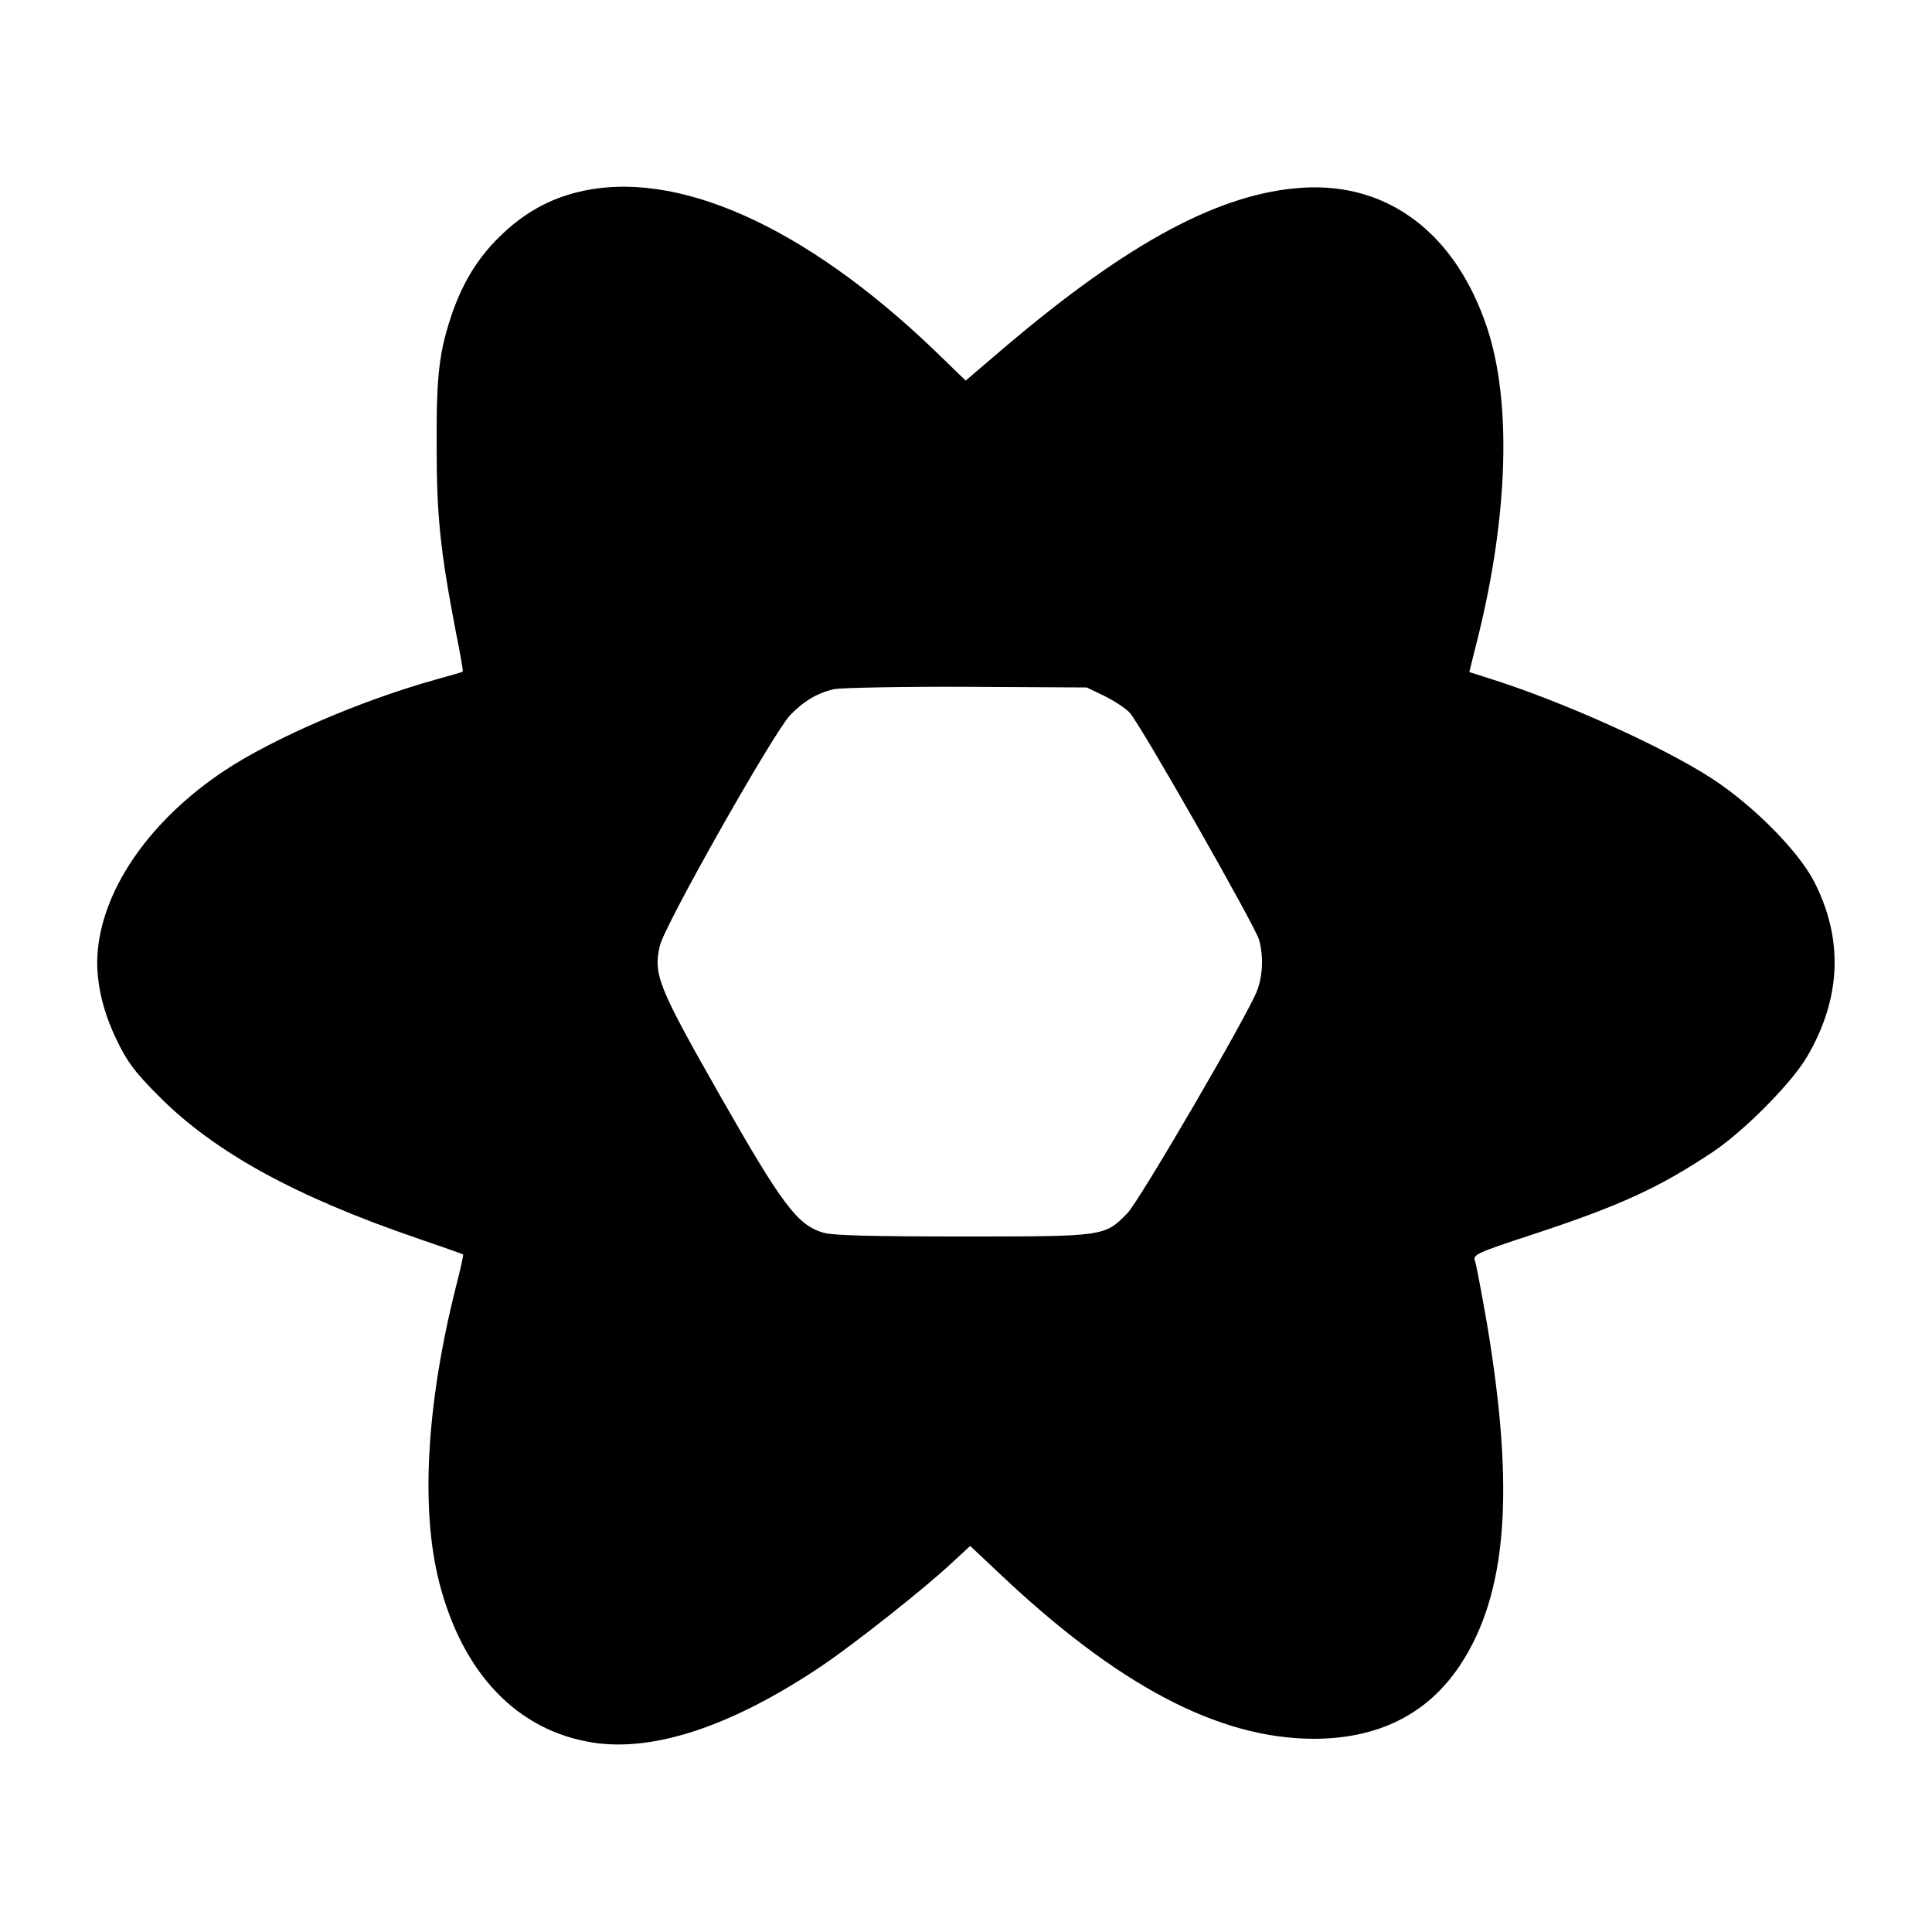 <?xml version="1.0" standalone="no"?>
<!DOCTYPE svg PUBLIC "-//W3C//DTD SVG 20010904//EN"
 "http://www.w3.org/TR/2001/REC-SVG-20010904/DTD/svg10.dtd">
<svg version="1.0" xmlns="http://www.w3.org/2000/svg"
 width="600pt" height="600pt" viewBox="0 0 600 600"
 preserveAspectRatio="xMidYMid meet">

<g transform="translate(0,600) scale(0.1,-0.1)"
fill="#000000" stroke="none">
<path d="M1797 5404 c-88 -21 -165 -63 -234 -128 -72 -67 -120 -142 -156 -241
-43 -124 -52 -195 -51 -420 0 -220 12 -328 59 -574 14 -69 24 -126 22 -127 -1
-1 -38 -12 -82 -24 -234 -65 -507 -183 -659 -284 -225 -150 -372 -357 -392
-554 -9 -86 11 -184 58 -281 33 -69 57 -101 132 -176 172 -173 423 -311 803
-441 76 -26 139 -48 141 -50 2 -1 -8 -46 -22 -100 -92 -365 -110 -692 -52
-918 73 -285 244 -462 479 -498 190 -29 433 53 707 237 104 70 323 243 409
324 l54 50 86 -81 c371 -352 684 -517 980 -518 201 0 354 76 455 228 146 220
171 538 85 1055 -17 98 -34 188 -38 200 -8 20 1 25 178 83 273 90 393 145 561
257 97 65 245 214 293 297 106 182 112 366 20 544 -50 95 -187 233 -313 316
-154 101 -475 245 -701 315 l-56 18 29 116 c92 376 102 723 27 951 -97 294
-307 454 -574 437 -255 -16 -540 -169 -923 -494 l-123 -105 -97 94 c-405 388
-803 565 -1105 492z m1634 -1566 c30 -15 65 -38 77 -51 33 -35 389 -661 402
-705 14 -50 12 -109 -5 -156 -23 -67 -368 -658 -404 -694 -71 -72 -70 -72
-510 -72 -283 0 -405 3 -435 12 -80 24 -127 87 -319 424 -194 341 -208 377
-188 466 13 62 353 662 404 716 43 45 87 71 139 82 24 4 210 8 413 7 l370 -2
56 -27z"/>
</g>
</svg>
